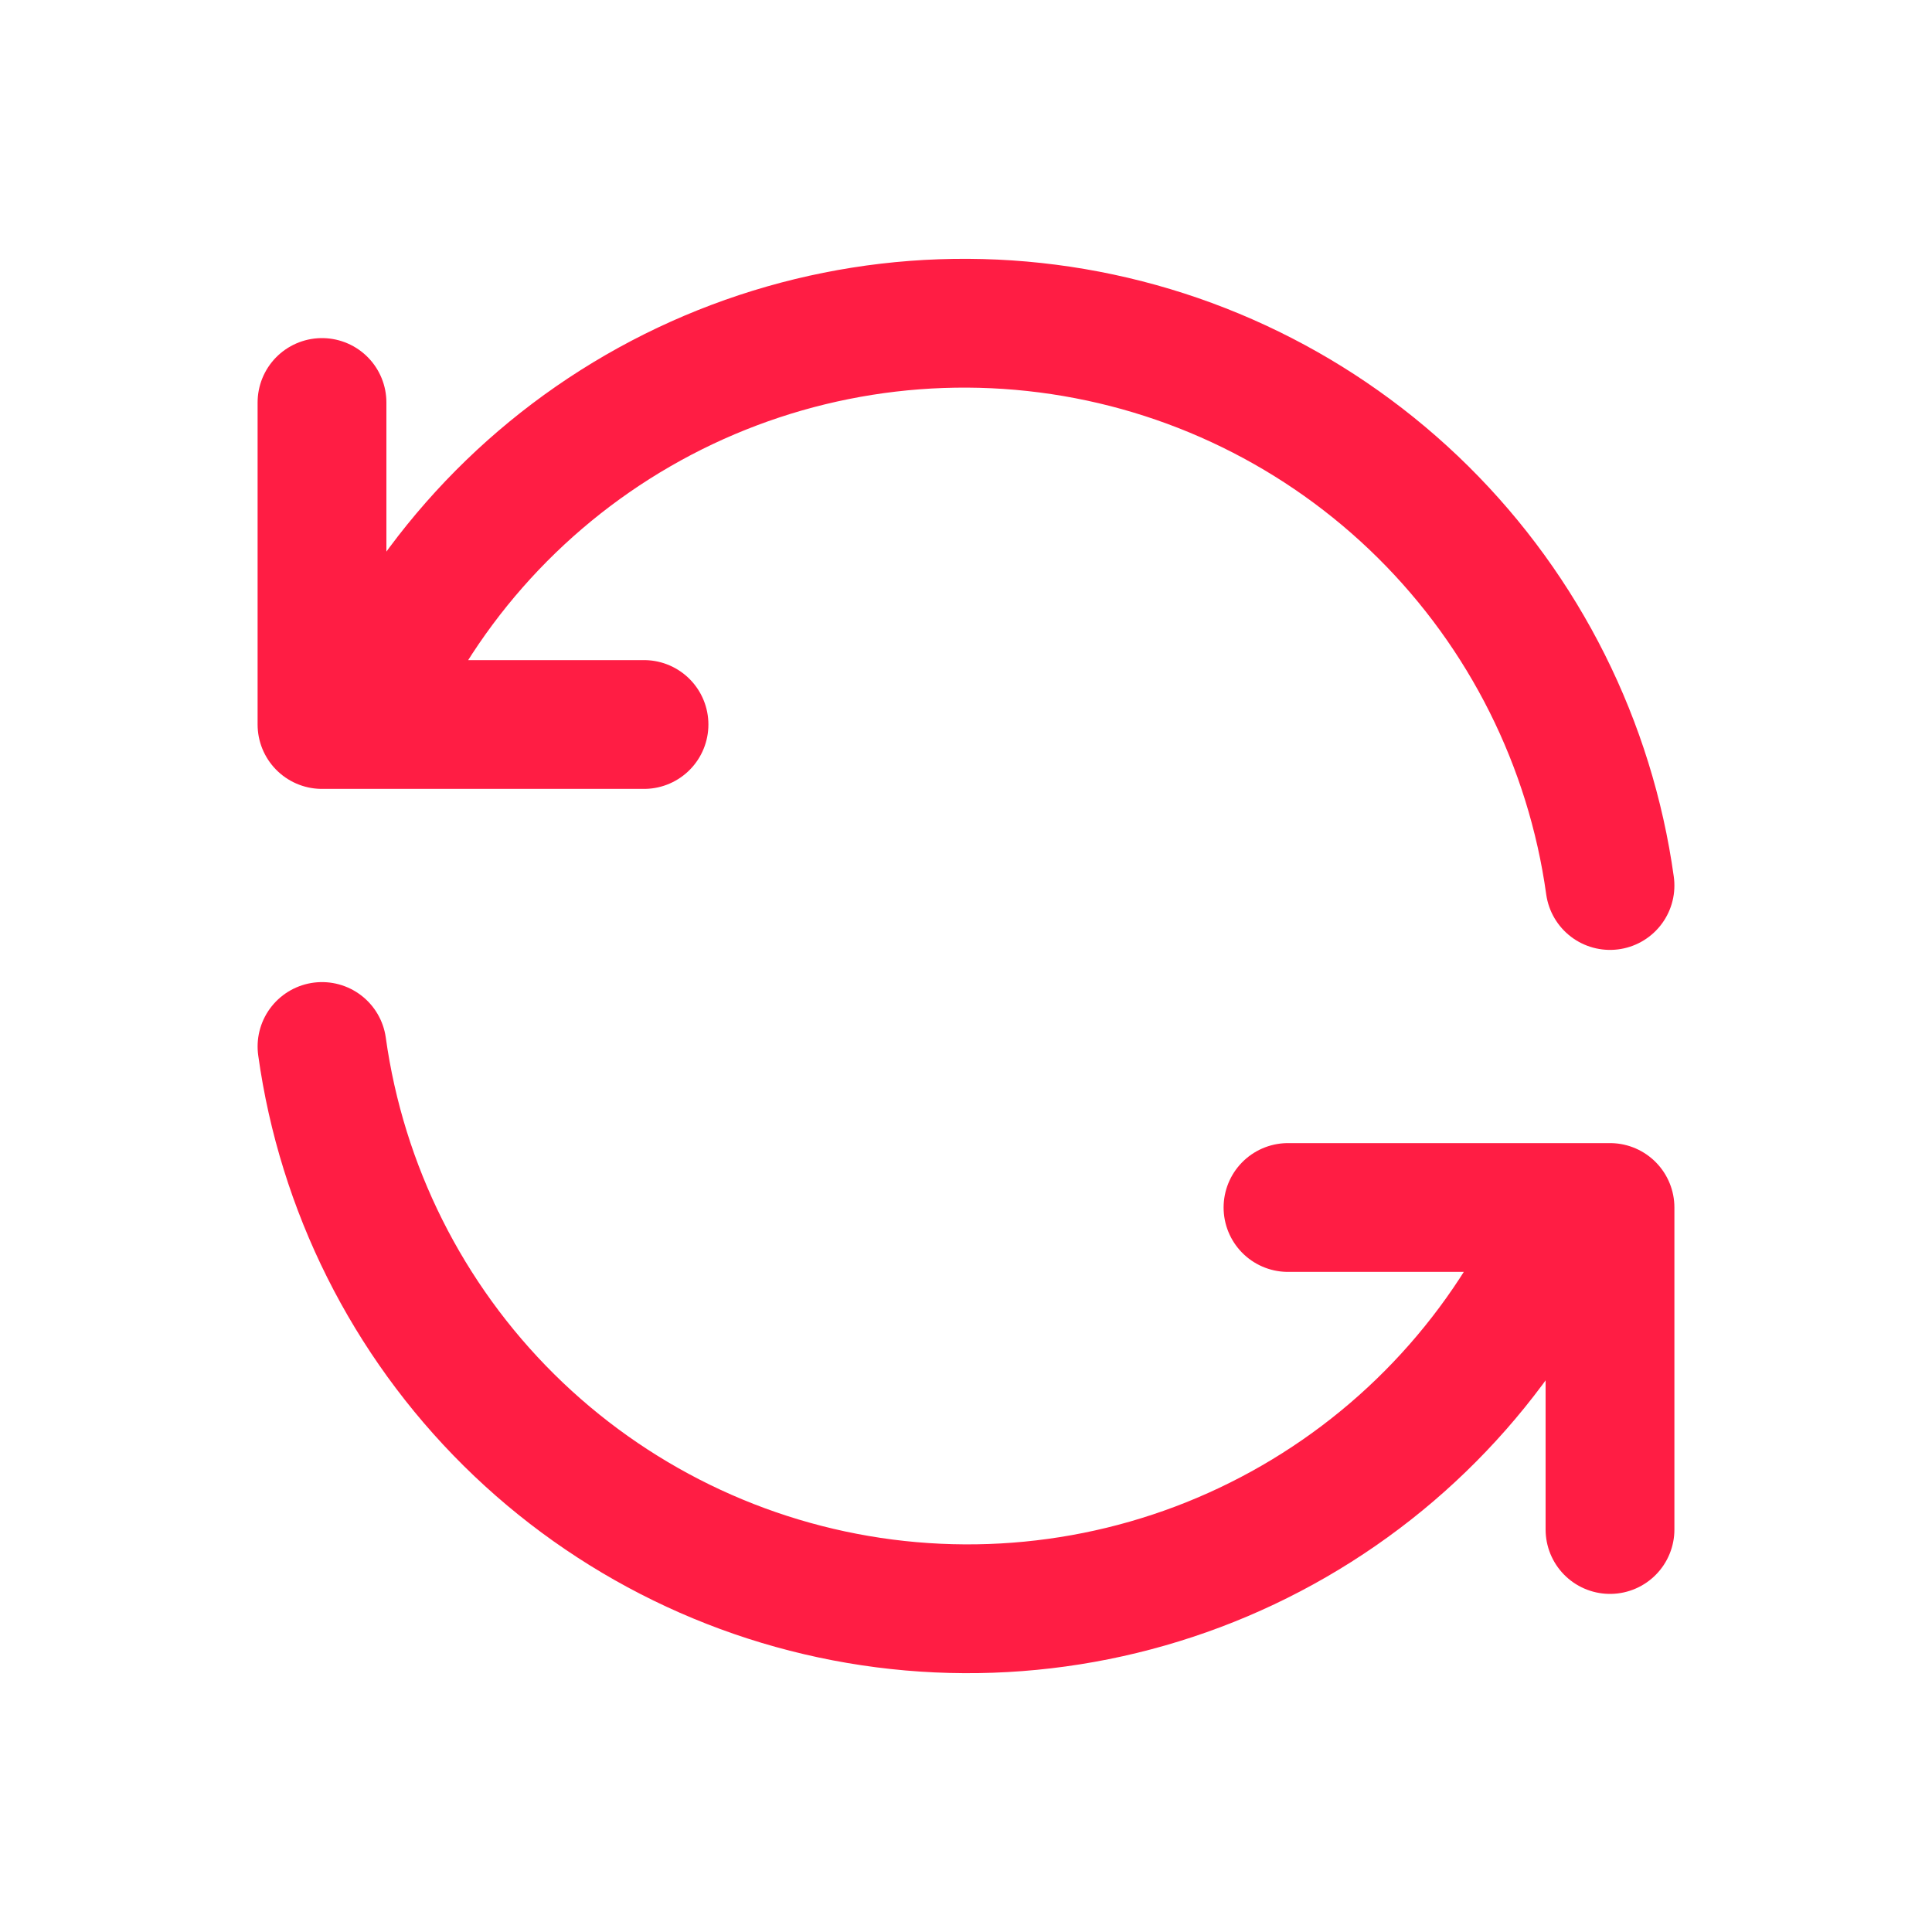 <svg width="30" height="30" viewBox="0 0 30 30" fill="none" xmlns="http://www.w3.org/2000/svg">
<g clip-path="url(#clip0_462_2263)">
<path d="M25 13.75C24.694 11.55 23.674 9.512 22.096 7.949C20.518 6.387 18.47 5.386 16.267 5.102C14.065 4.818 11.829 5.266 9.906 6.377C7.983 7.488 6.479 9.2 5.625 11.25M5 6.25V11.25H10" stroke="#FF1D44" stroke-width="2" stroke-linecap="round" stroke-linejoin="round"/>
<path d="M5 16.25C5.306 18.45 6.326 20.488 7.904 22.051C9.482 23.613 11.53 24.614 13.733 24.898C15.935 25.182 18.171 24.734 20.093 23.623C22.017 22.512 23.521 20.8 24.375 18.75M25 23.75V18.75H20" stroke="#FF1D44" stroke-width="2" stroke-linecap="round" stroke-linejoin="round"/>
</g>
<defs>
<clipPath id="clip0_462_2263">
<rect width="30" height="30" fill="white"/>
</clipPath>
</defs>
</svg>
